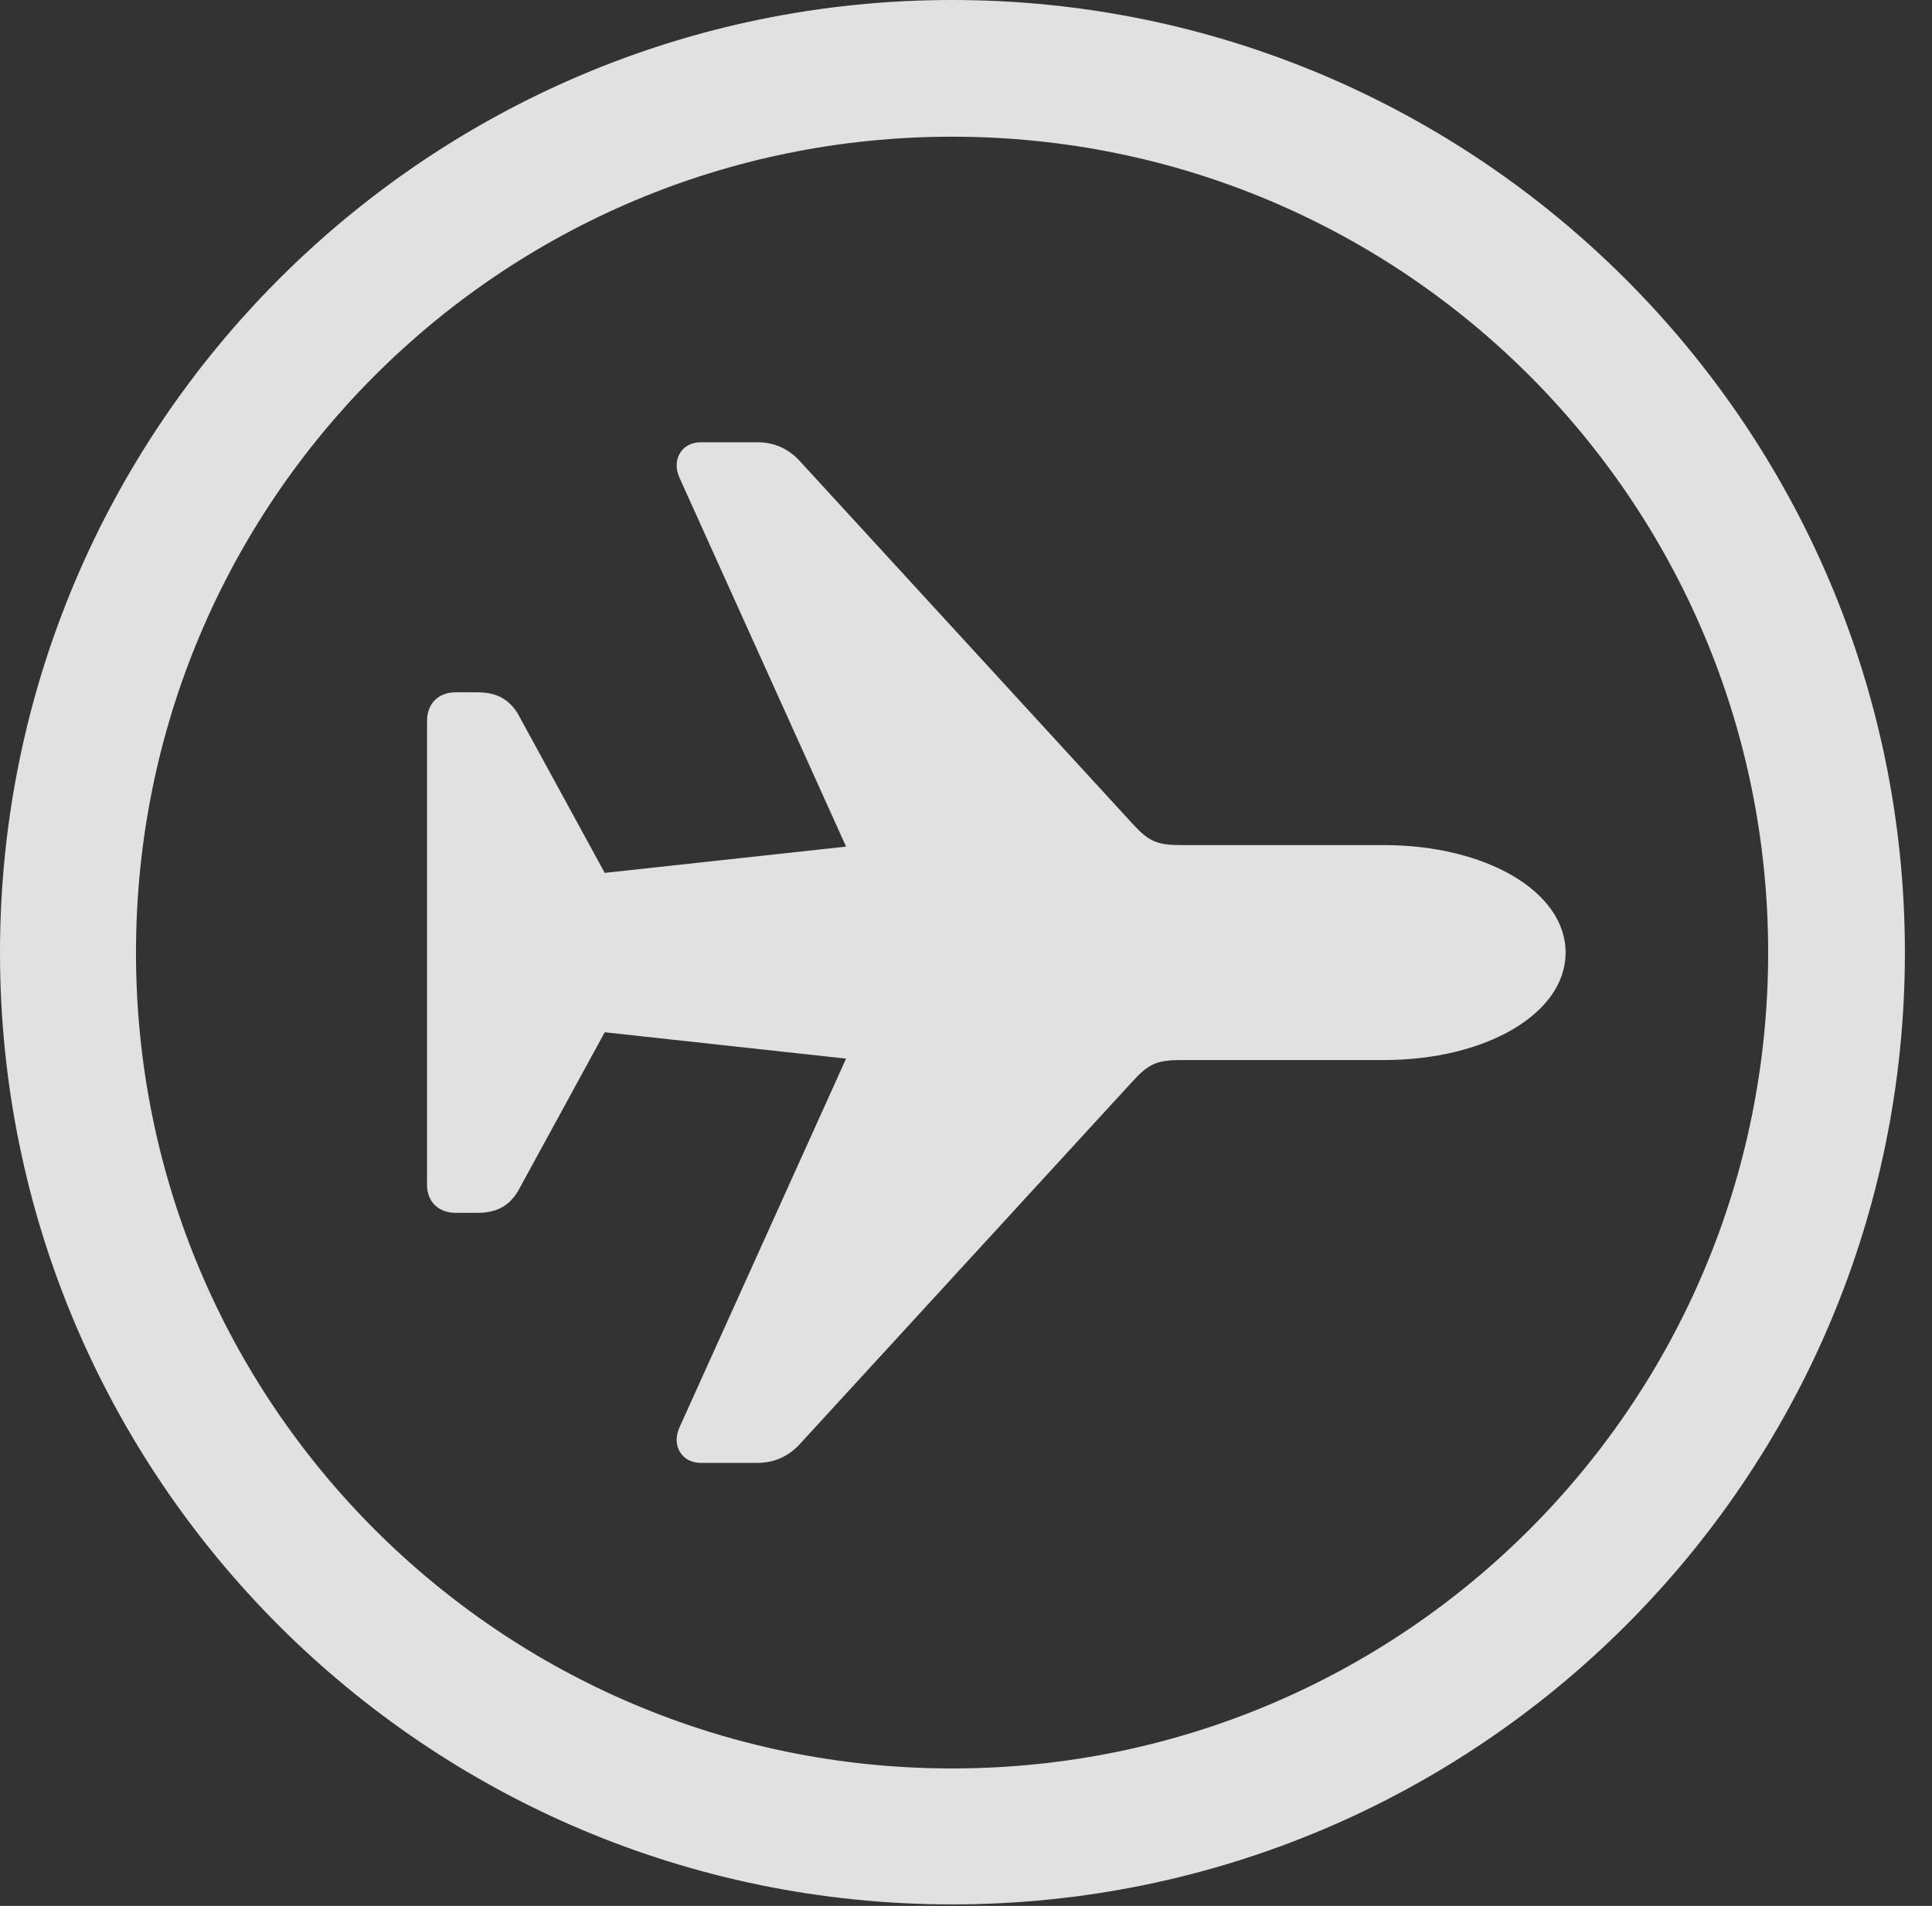<?xml version="1.0" encoding="UTF-8"?>
<!--Generator: Apple Native CoreSVG 326-->
<!DOCTYPE svg
PUBLIC "-//W3C//DTD SVG 1.1//EN"
       "http://www.w3.org/Graphics/SVG/1.1/DTD/svg11.dtd">
<svg version="1.1" xmlns="http://www.w3.org/2000/svg" xmlns:xlink="http://www.w3.org/1999/xlink" viewBox="0 0 25.801 25.459">
 <rect x="0" y="0" width="25.801" height="25.459" fill="#333333" stroke="none"/>
 <g>
  <rect height="25.459" opacity="0" width="25.801" x="0" y="0"/>
  <path d="M12.715 25.439C19.736 25.439 25.439 19.746 25.439 12.725C25.439 5.703 19.736 0 12.715 0C5.693 0 0 5.703 0 12.725C0 19.746 5.693 25.439 12.715 25.439ZM12.715 23.623C6.689 23.623 1.816 18.75 1.816 12.725C1.816 6.699 6.689 1.826 12.715 1.826C18.74 1.826 23.613 6.699 23.613 12.725C23.613 18.75 18.74 23.623 12.715 23.623Z" fill="white" fill-opacity="0.85"/>
  <path d="M20.908 12.725C20.908 11.904 19.834 11.289 18.486 11.289L15.781 11.289C15.449 11.289 15.342 11.24 15.127 11.006L10.693 6.172C10.537 5.996 10.342 5.908 10.117 5.908L9.355 5.908C9.111 5.908 8.965 6.133 9.072 6.377L11.299 11.309L8.076 11.66L6.914 9.531C6.797 9.346 6.641 9.248 6.377 9.248L6.084 9.248C5.859 9.248 5.703 9.395 5.703 9.629L5.703 15.83C5.703 16.055 5.859 16.201 6.084 16.201L6.377 16.201C6.641 16.201 6.797 16.104 6.914 15.918L8.076 13.789L11.299 14.141L9.072 19.072C8.965 19.316 9.111 19.541 9.355 19.541L10.117 19.541C10.342 19.541 10.537 19.453 10.693 19.277L15.127 14.443C15.342 14.209 15.449 14.16 15.781 14.16L18.486 14.16C19.834 14.16 20.908 13.545 20.908 12.725Z" fill="white" fill-opacity="0.85"/>
 </g>
</svg>
